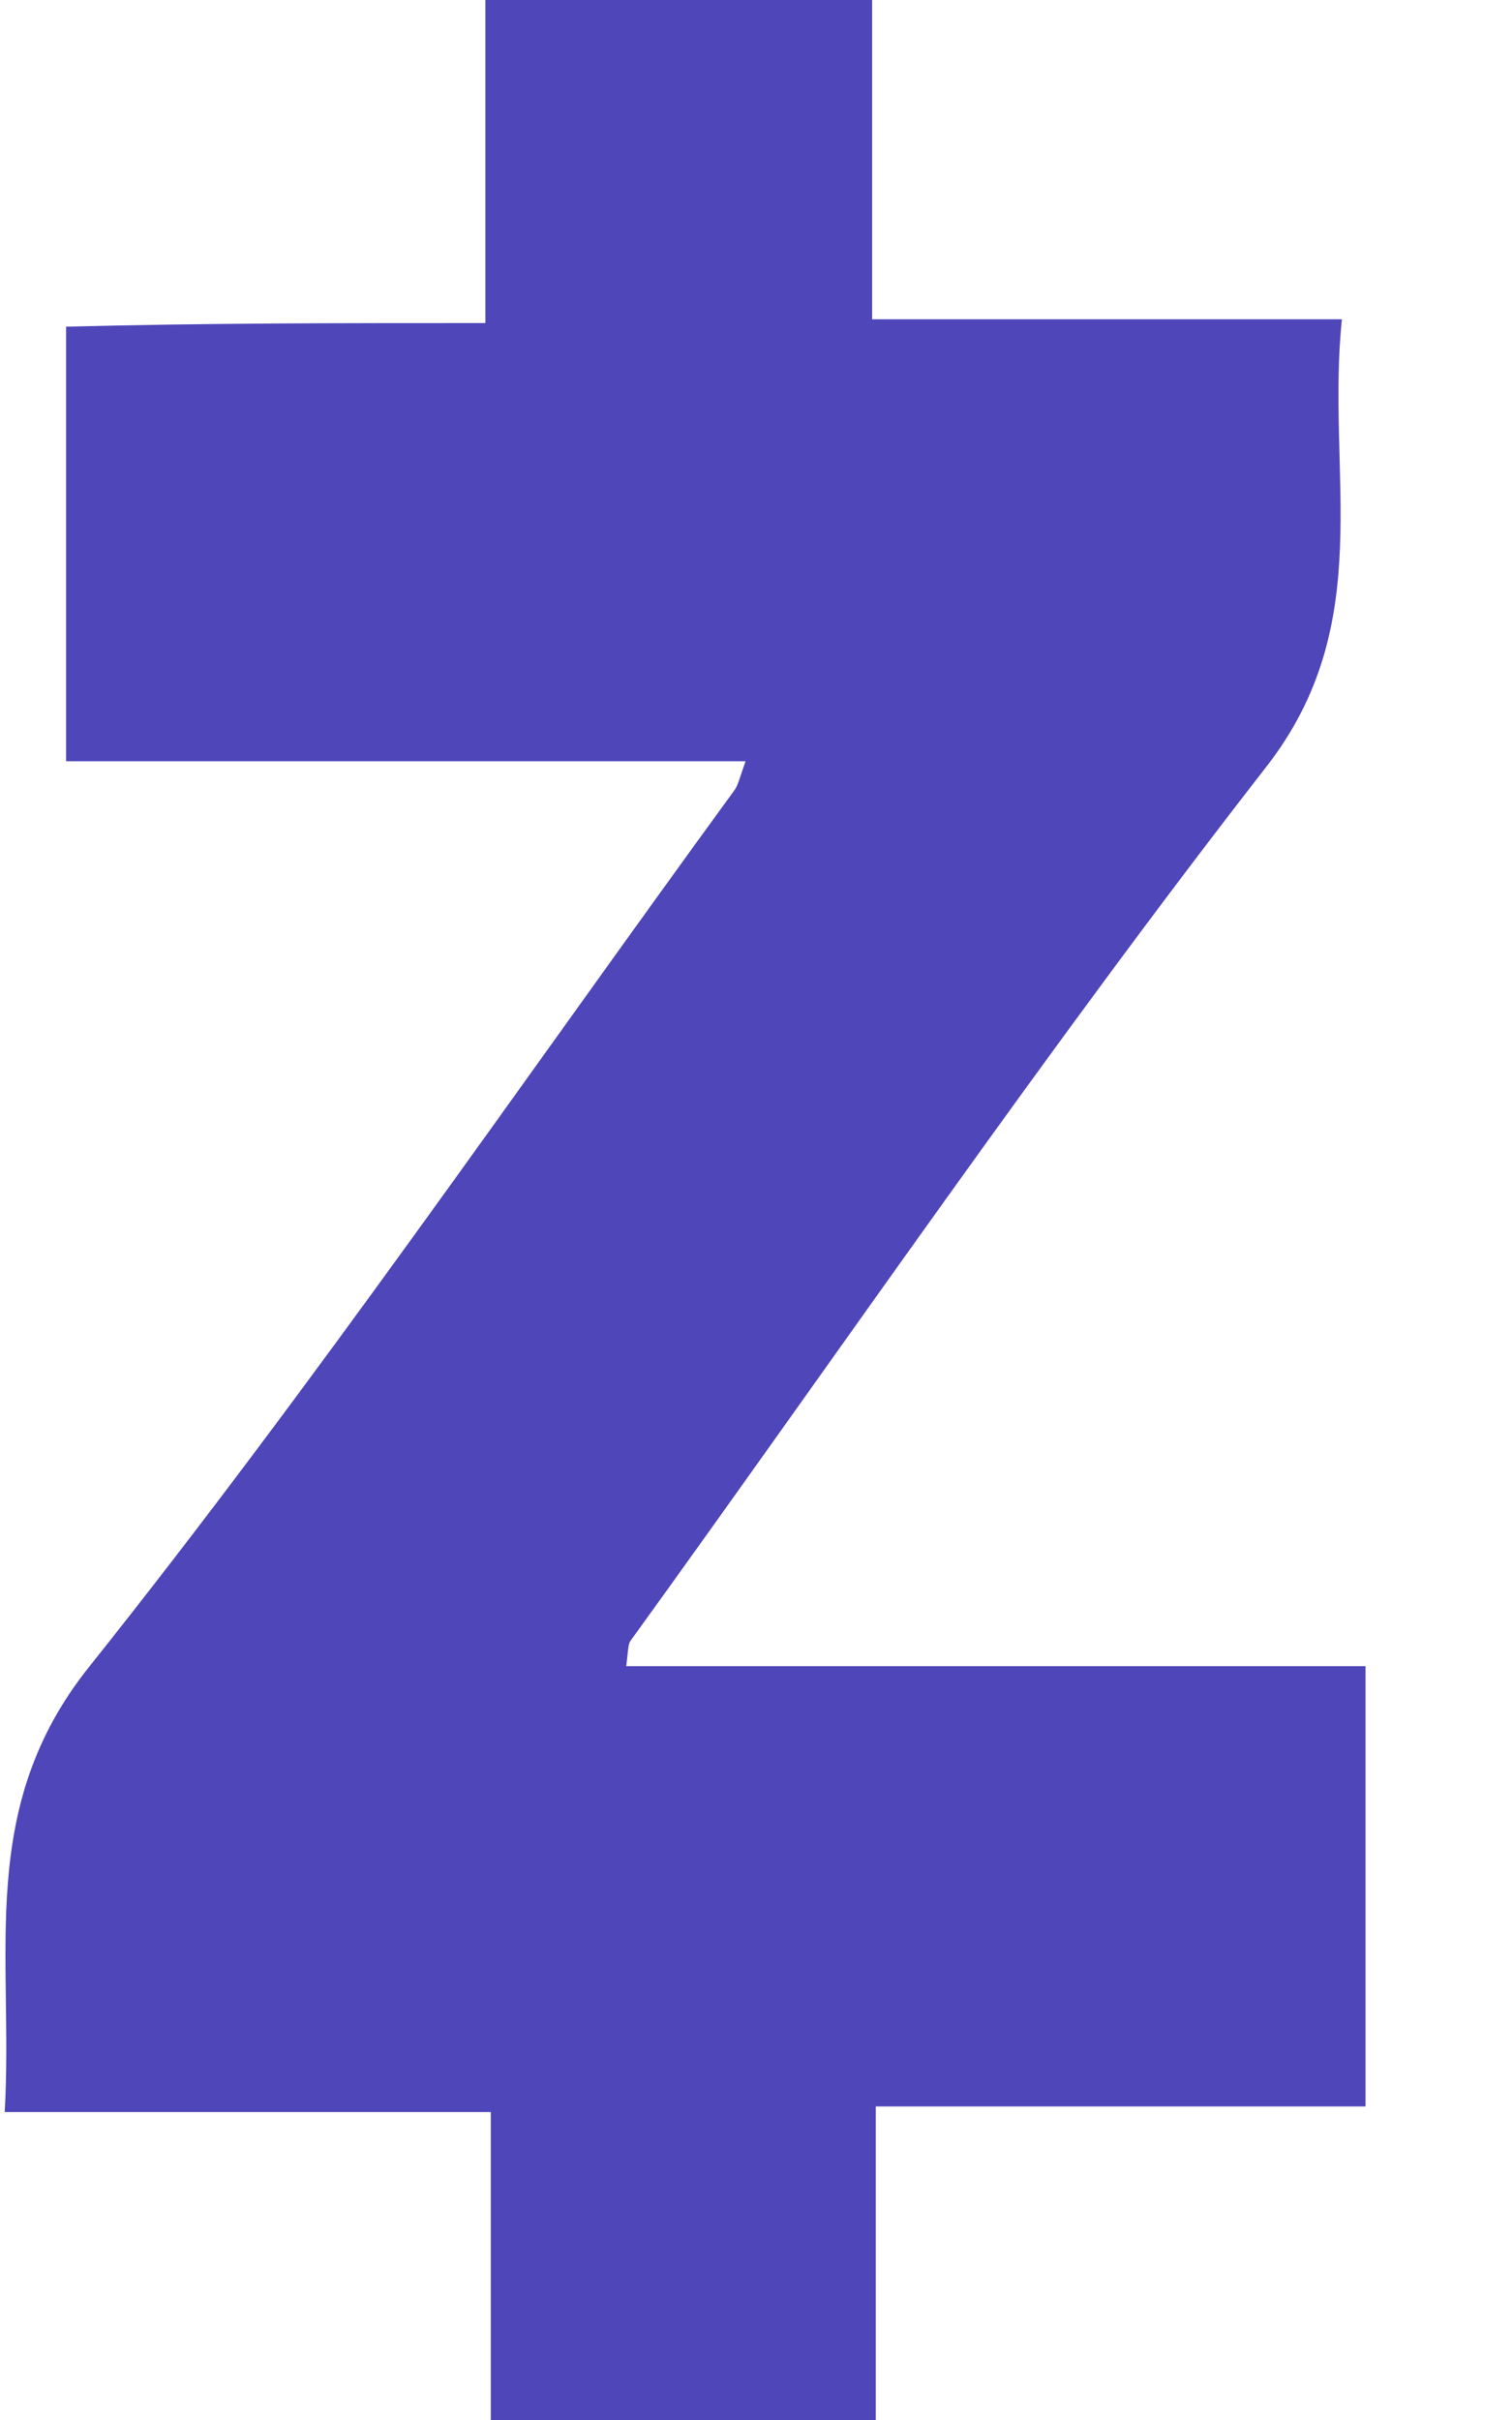 <svg width="10" height="16" viewBox="0 0 10 16" fill="none" xmlns="http://www.w3.org/2000/svg">
<path fill-rule="evenodd" clip-rule="evenodd" d="M3.21 2.136C3.21 1.386 3.21 0.712 3.21 0C4.059 0 4.884 0 5.768 0C5.768 0.687 5.768 1.374 5.768 2.111C6.82 2.111 7.8 2.111 8.875 2.111C8.768 3.135 9.115 4.121 8.374 5.071C6.916 6.944 5.565 8.918 4.166 10.854C4.154 10.879 4.154 10.916 4.142 11.016C5.768 11.016 7.394 11.016 9.031 11.016C9.031 12.016 9.031 12.94 9.031 13.927C7.955 13.927 6.904 13.927 5.792 13.927C5.792 14.651 5.792 15.313 5.792 16C4.92 16 4.119 16 3.246 16C3.246 15.338 3.246 14.676 3.246 13.964C2.158 13.964 1.131 13.964 0.031 13.964C0.091 12.915 -0.16 11.953 0.593 11.016C2.087 9.143 3.449 7.156 4.86 5.221C4.884 5.184 4.895 5.133 4.931 5.033C3.425 5.033 1.943 5.033 0.437 5.033C0.437 4.06 0.437 3.135 0.437 2.16C1.346 2.136 2.242 2.136 3.21 2.136Z" fill="#4F46BA"/>
</svg>
